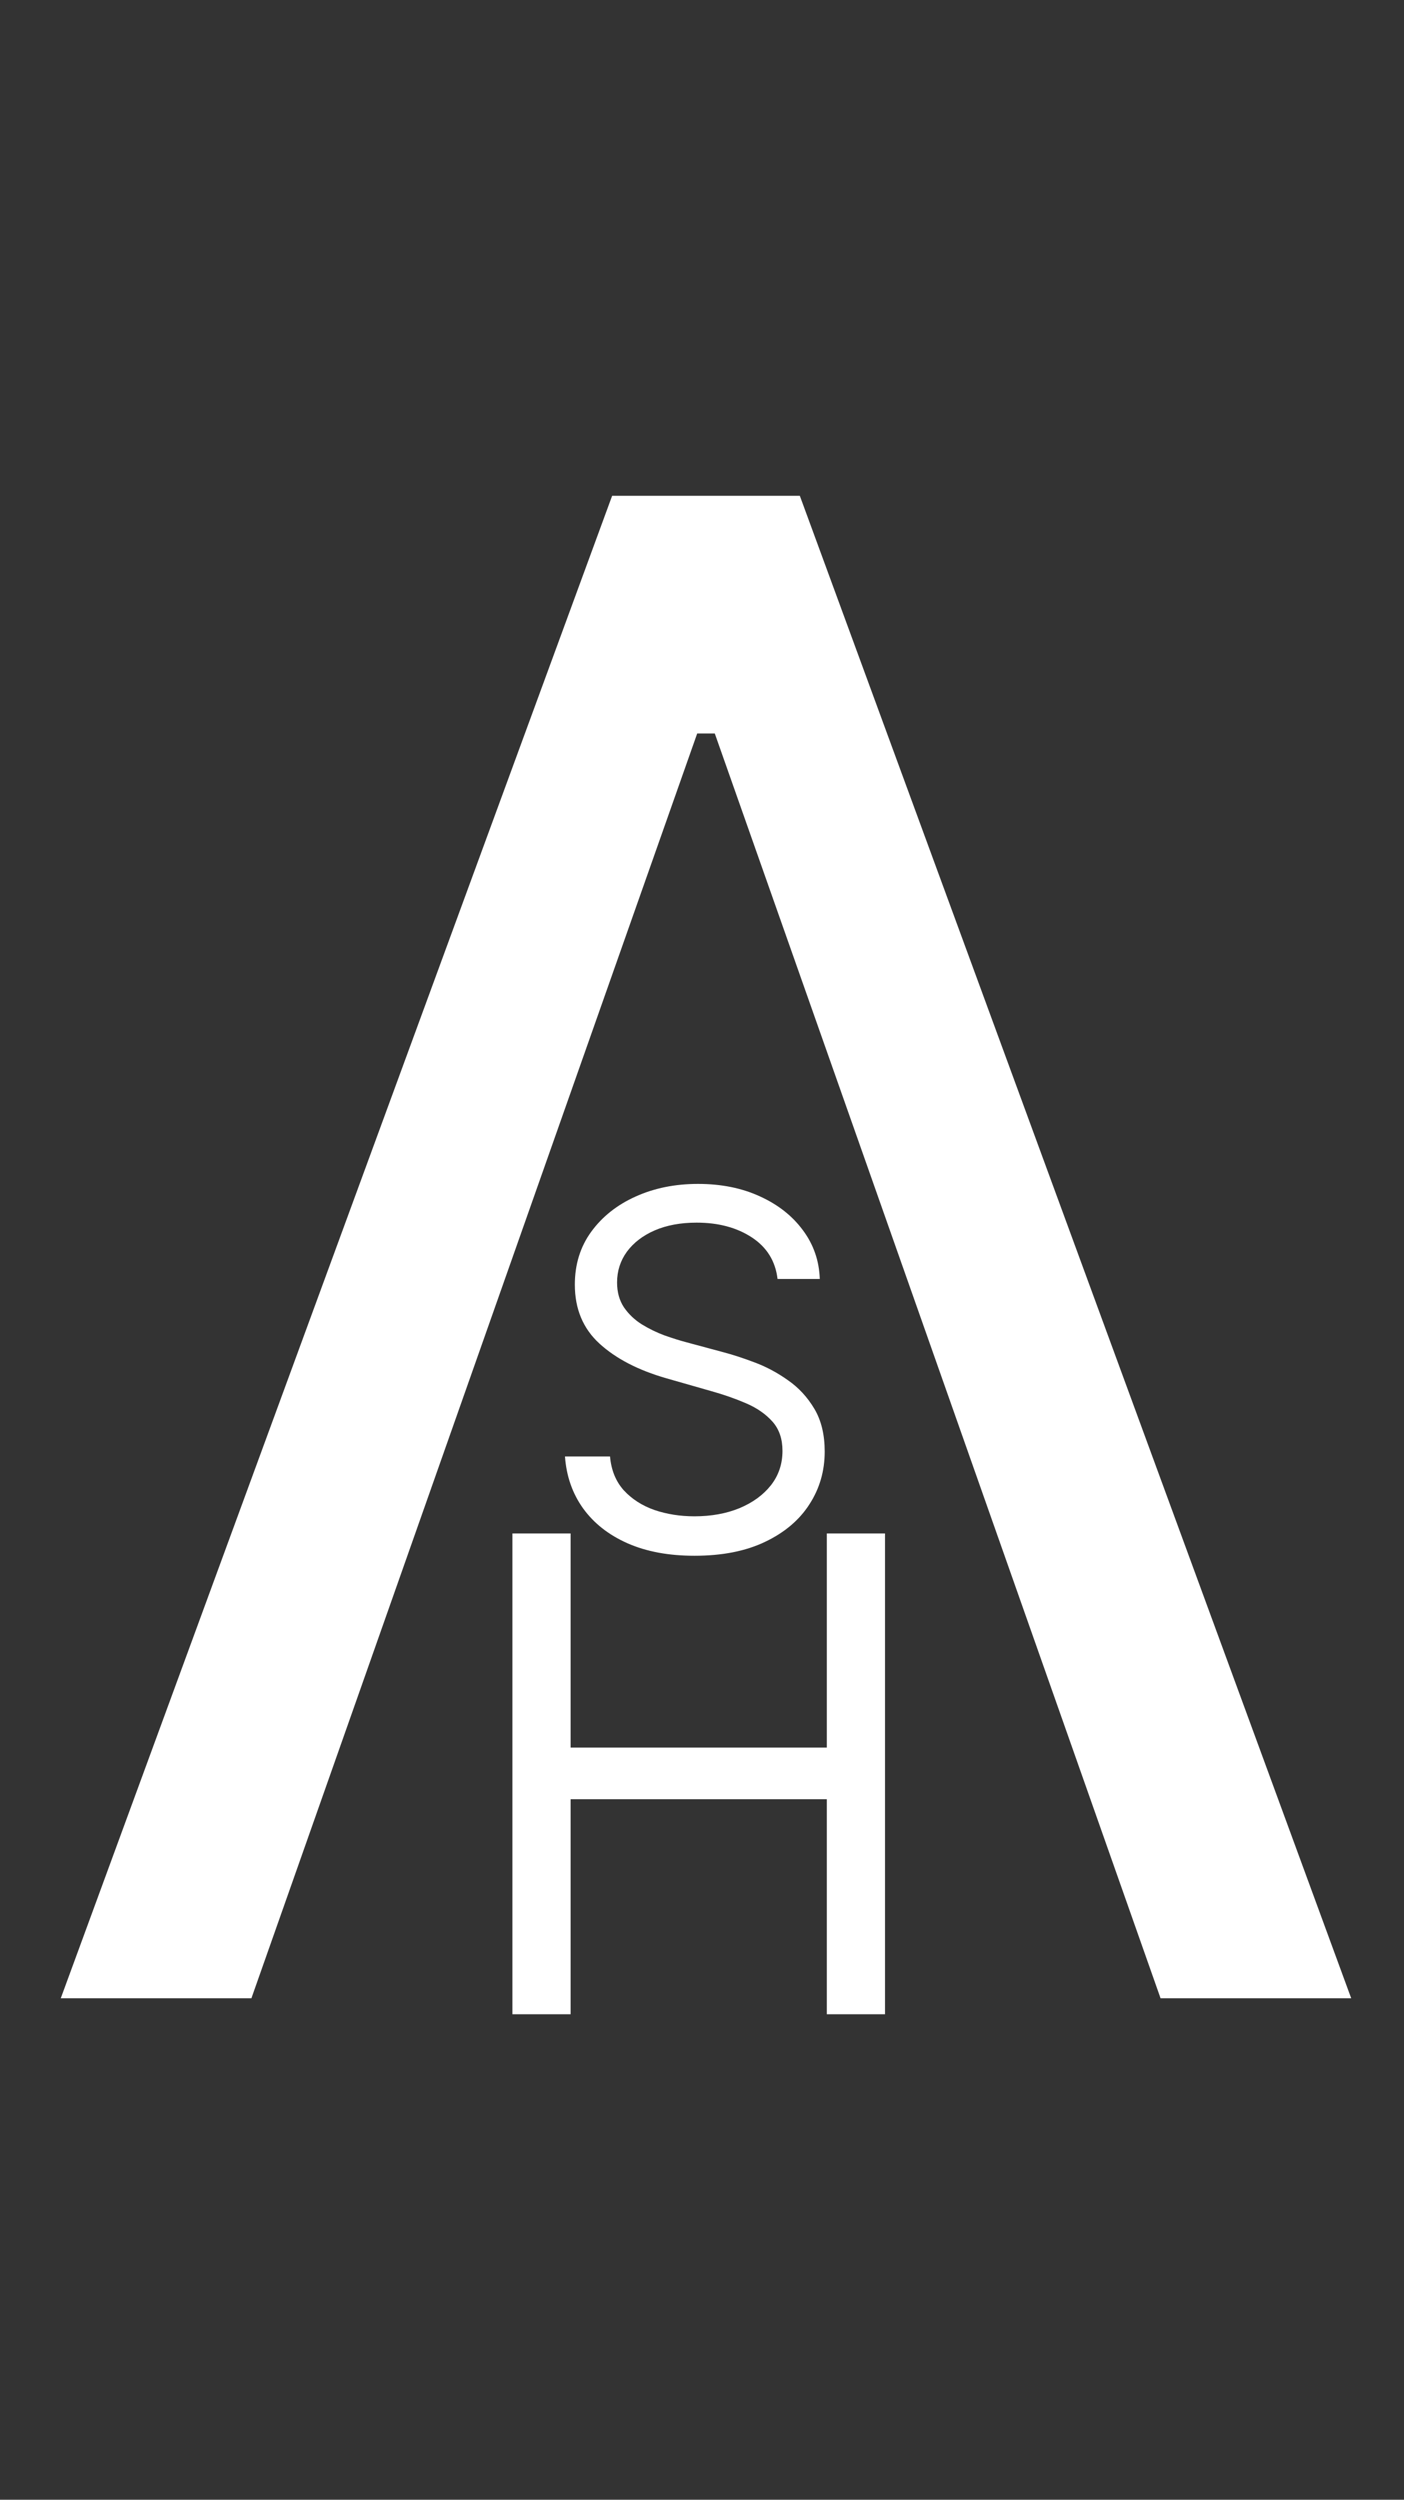 <svg width="136" height="242" viewBox="0 0 136 242" fill="none" xmlns="http://www.w3.org/2000/svg">
<rect x="0" y="0" width="136" height="242" fill="#333333" stroke="none"/>
<path d="M112.42 193.455L69.239 71.011H67.534L24.352 193.455H5.886L59.295 48H77.477L130.886 193.455H112.42Z" fill="white"/>
<path d="M75.318 123.818C75.114 122.091 74.284 120.75 72.829 119.795C71.375 118.841 69.591 118.364 67.477 118.364C65.932 118.364 64.579 118.614 63.42 119.114C62.273 119.614 61.375 120.301 60.727 121.176C60.091 122.051 59.773 123.045 59.773 124.159C59.773 125.091 59.994 125.892 60.438 126.562C60.892 127.222 61.472 127.773 62.176 128.216C62.881 128.648 63.619 129.006 64.392 129.29C65.165 129.562 65.875 129.784 66.523 129.955L70.068 130.909C70.977 131.148 71.989 131.477 73.102 131.898C74.227 132.318 75.301 132.892 76.324 133.619C77.358 134.335 78.21 135.256 78.881 136.381C79.551 137.506 79.886 138.886 79.886 140.523C79.886 142.409 79.392 144.114 78.403 145.636C77.426 147.159 75.994 148.369 74.108 149.267C72.233 150.165 69.954 150.614 67.273 150.614C64.773 150.614 62.608 150.21 60.778 149.403C58.96 148.597 57.528 147.472 56.483 146.028C55.449 144.585 54.864 142.909 54.727 141H59.091C59.205 142.318 59.648 143.409 60.42 144.273C61.205 145.125 62.193 145.761 63.386 146.182C64.591 146.591 65.886 146.795 67.273 146.795C68.886 146.795 70.335 146.534 71.619 146.011C72.903 145.477 73.921 144.739 74.671 143.795C75.421 142.841 75.796 141.727 75.796 140.455C75.796 139.295 75.472 138.352 74.824 137.625C74.176 136.898 73.324 136.307 72.267 135.852C71.21 135.398 70.068 135 68.841 134.659L64.546 133.432C61.818 132.648 59.659 131.528 58.068 130.074C56.477 128.619 55.682 126.716 55.682 124.364C55.682 122.409 56.21 120.705 57.267 119.25C58.335 117.784 59.767 116.648 61.562 115.841C63.369 115.023 65.386 114.614 67.614 114.614C69.864 114.614 71.864 115.017 73.614 115.824C75.364 116.619 76.75 117.71 77.773 119.097C78.807 120.483 79.352 122.057 79.409 123.818H75.318Z" fill="white"/>
<path d="M49.636 195V148.455H55.273V169.182H80.091V148.455H85.727V195H80.091V174.182H55.273V195H49.636Z" fill="white"/>
</svg>
